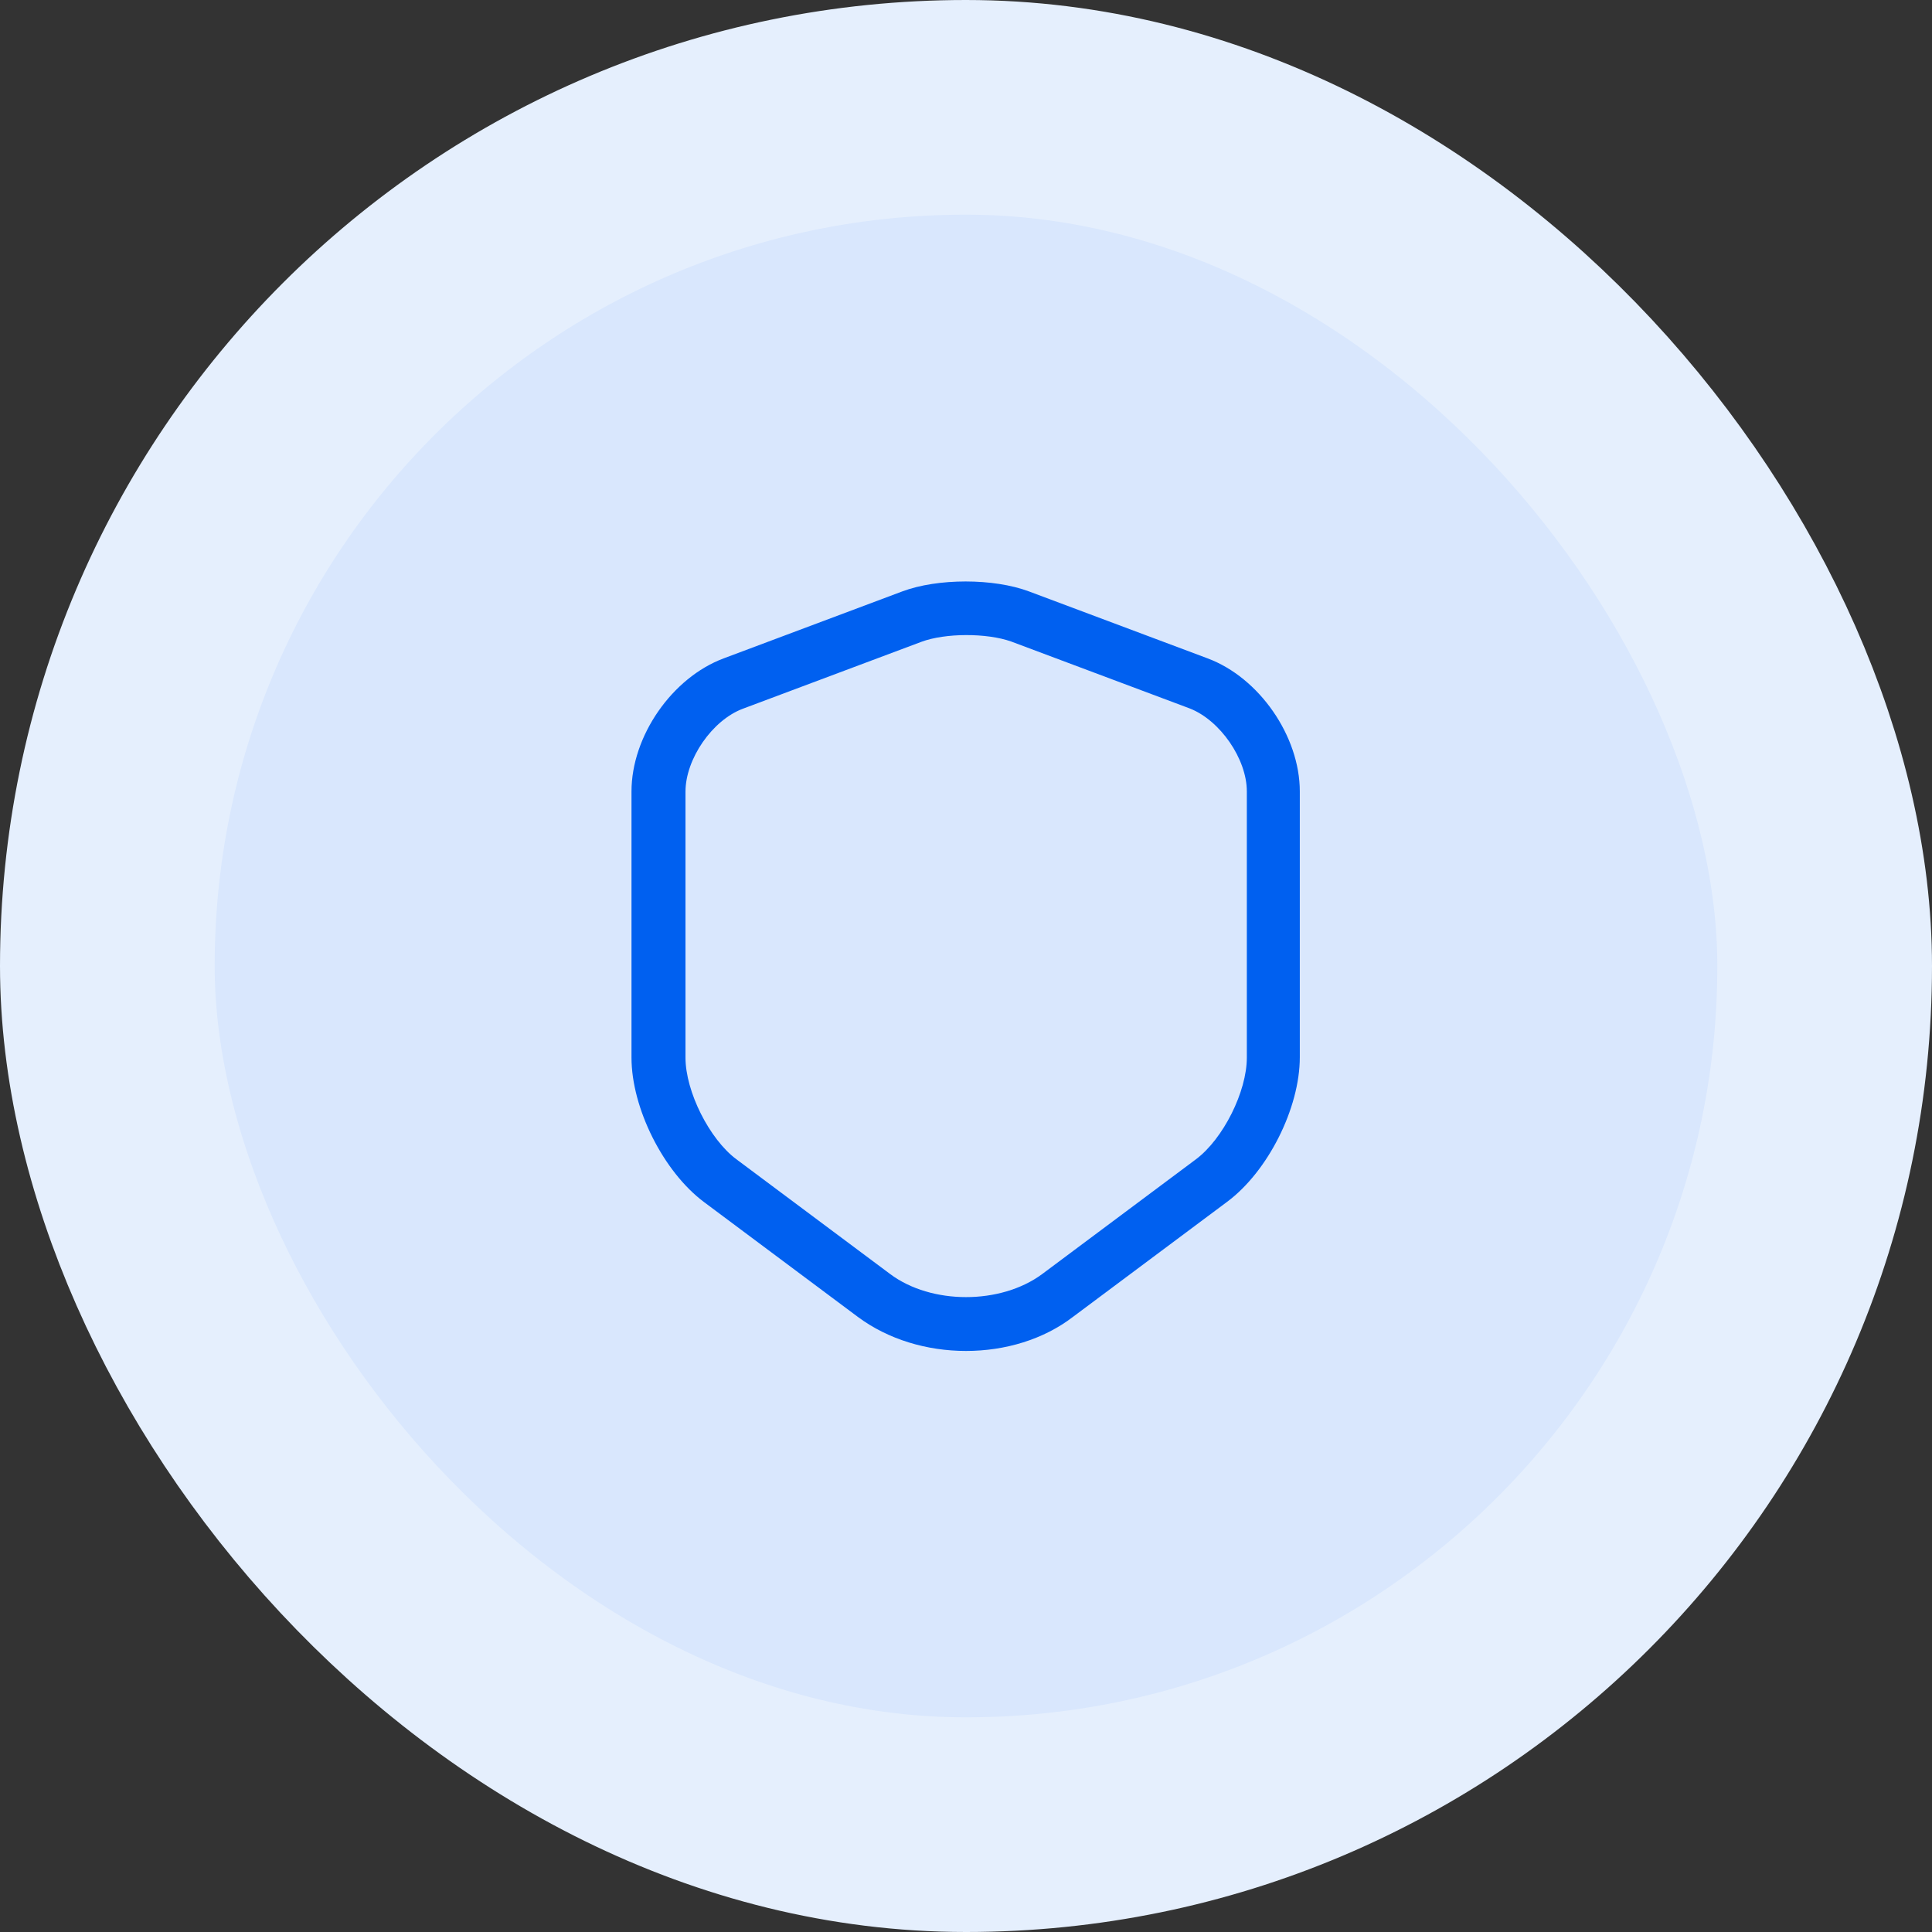 <svg
                width="36"
                height="36"
                viewBox="0 0 36 36"
                fill="none"
                xmlns="http://www.w3.org/2000/svg"
              >
                <rect x="0" y="0" width="36" height="36" fill="#333333" stroke="none"/>
                <rect
                  x="2"
                  y="2"
                  width="32"
                  height="32"
                  rx="16"
                  fill="#D9E7FD"
                />
                <path
                  d="M18 25.173C17.273 25.173 16.553 24.96 15.987 24.54L13.12 22.4C12.36 21.833 11.767 20.647 11.767 19.707V14.747C11.767 13.72 12.52 12.627 13.487 12.267L16.813 11.02C17.473 10.773 18.513 10.773 19.173 11.02L22.5 12.267C23.467 12.627 24.22 13.72 24.22 14.747V19.7C24.22 20.647 23.627 21.827 22.867 22.393L20 24.533C19.447 24.96 18.727 25.173 18 25.173ZM17.167 11.96L13.84 13.207C13.273 13.42 12.773 14.14 12.773 14.753V19.707C12.773 20.34 13.22 21.227 13.72 21.6L16.587 23.74C17.353 24.313 18.647 24.313 19.42 23.74L22.287 21.6C22.793 21.22 23.233 20.34 23.233 19.707V14.747C23.233 14.14 22.733 13.42 22.167 13.2L18.84 11.953C18.387 11.793 17.613 11.793 17.167 11.96Z"
                  fill="#0060F0"
                />
                <rect
                  x="2"
                  y="2"
                  width="32"
                  height="32"
                  rx="16"
                  stroke="#E5EFFD"
                  stroke-width="4"
                />
              </svg>